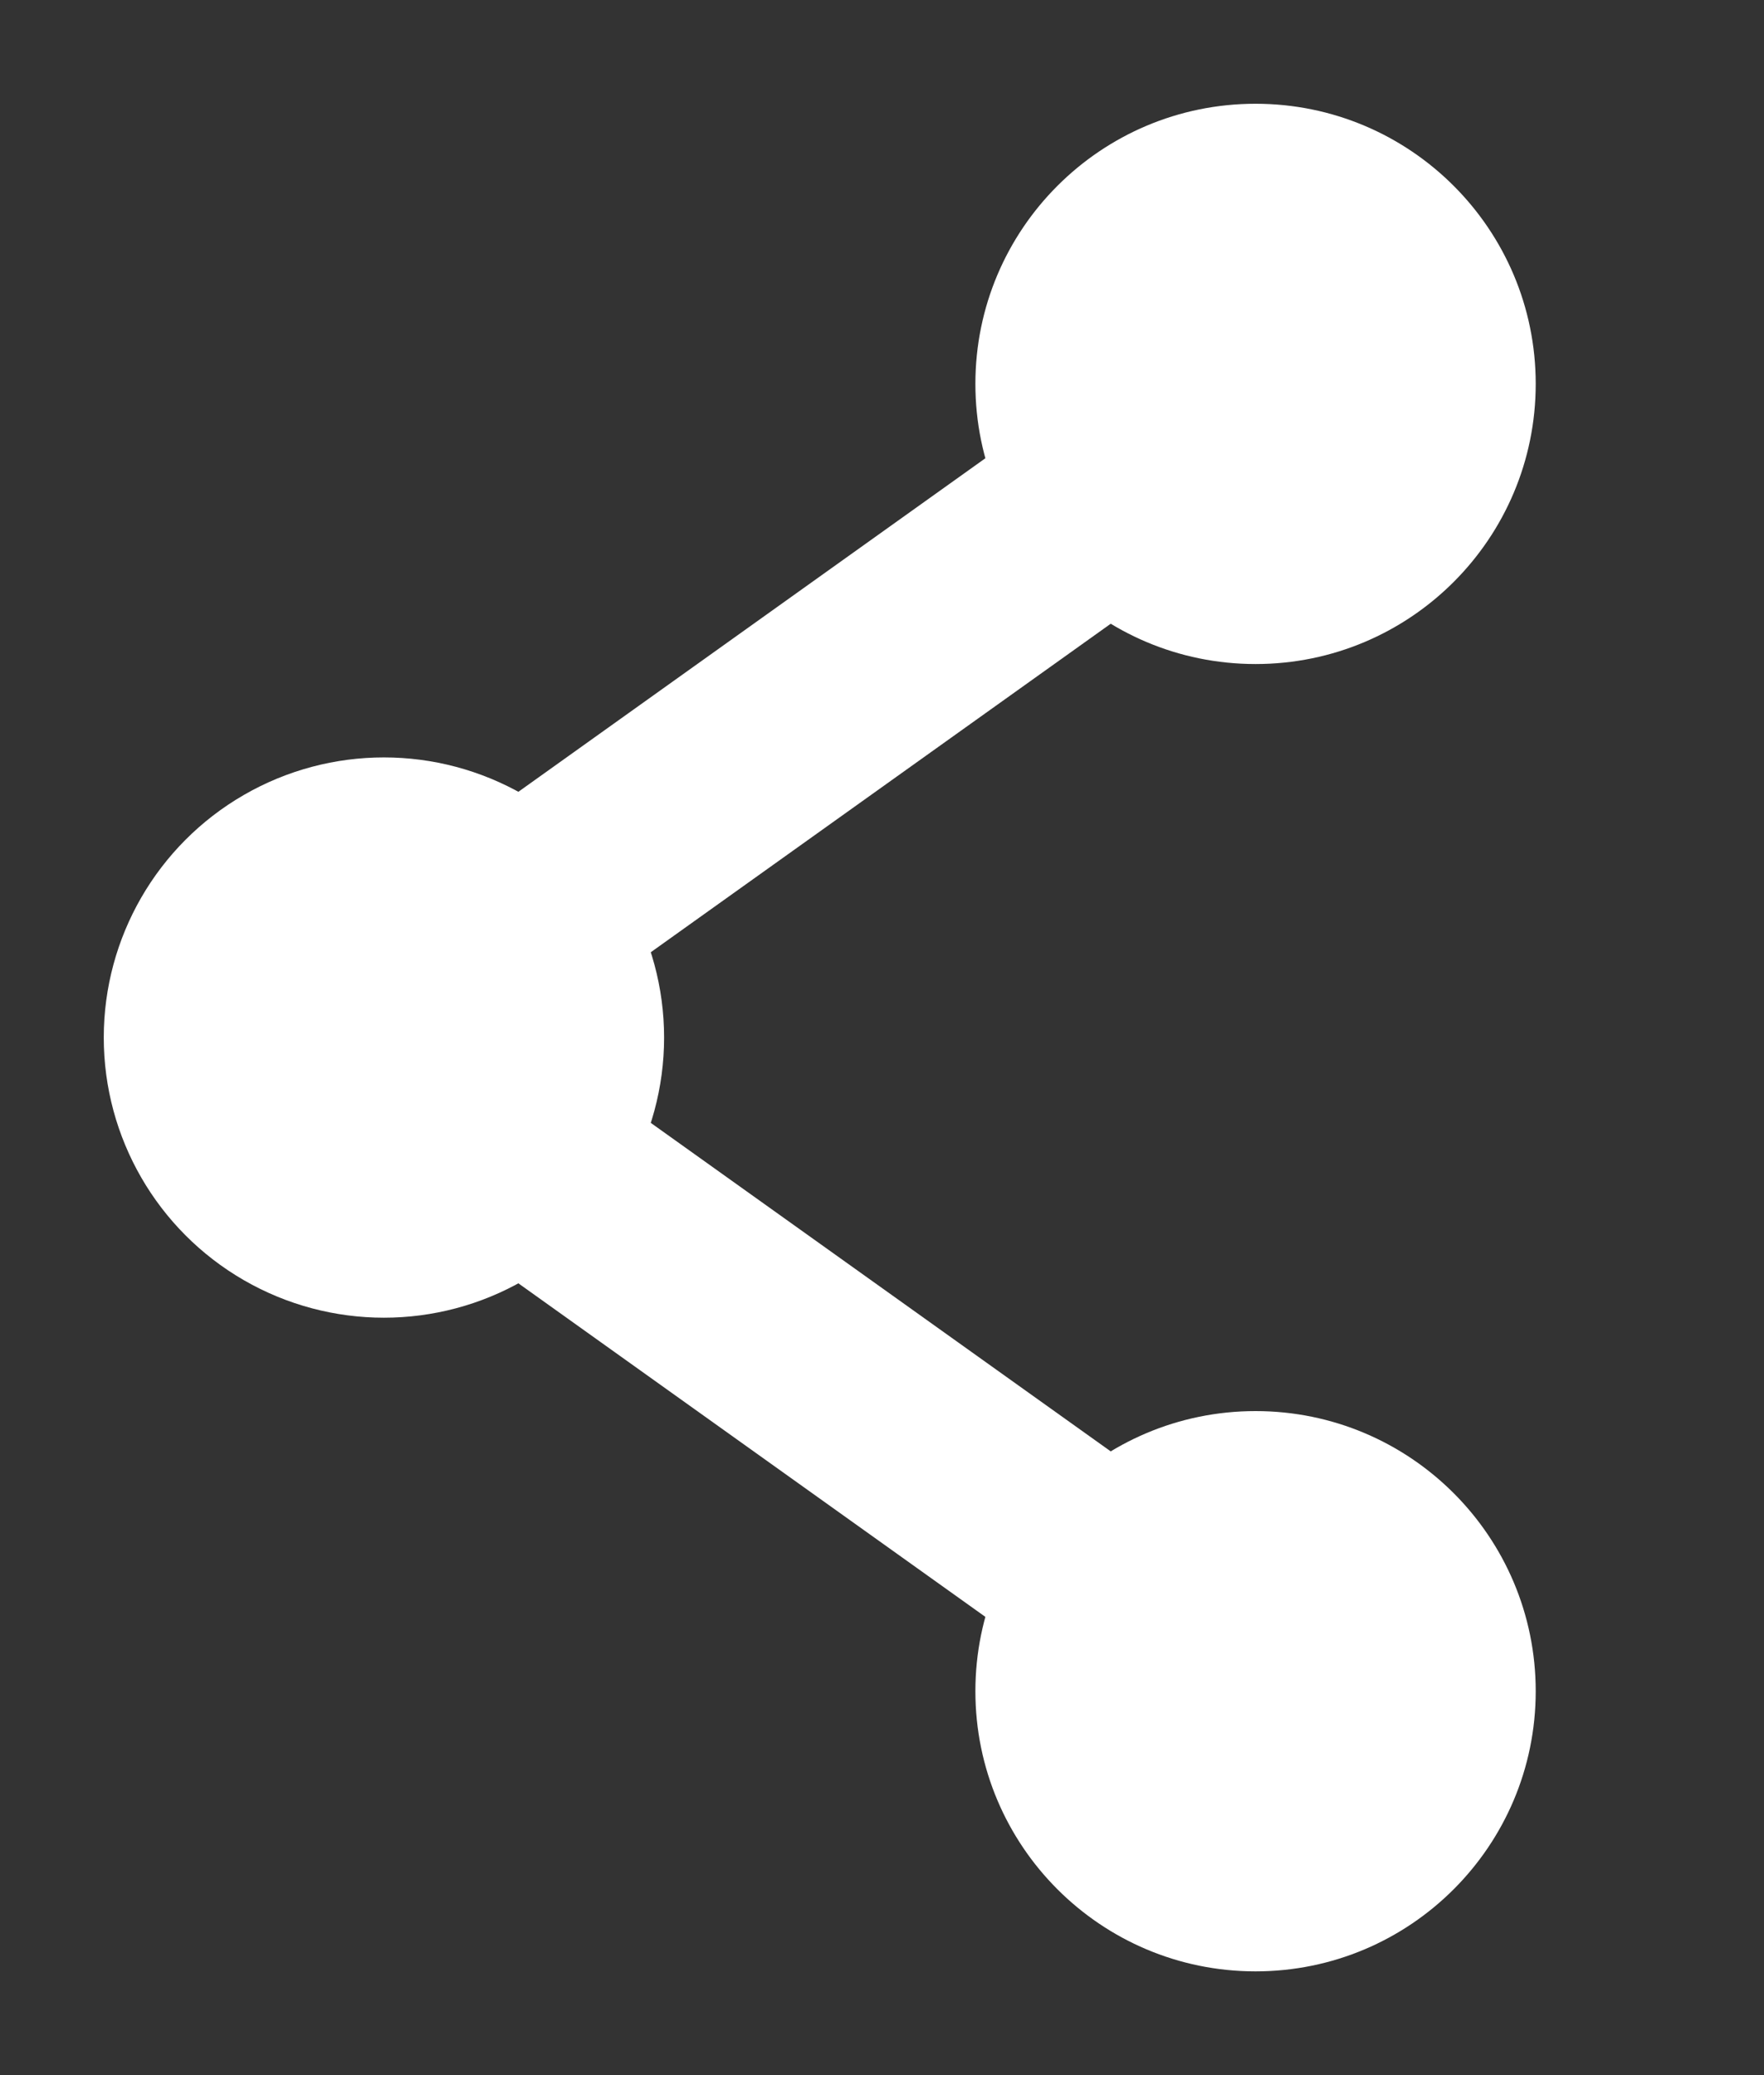 <?xml version="1.0" encoding="UTF-8"?>
<svg width="17px" height="20px" viewBox="0 0 17 20" version="1.1" xmlns="http://www.w3.org/2000/svg" xmlns:xlink="http://www.w3.org/1999/xlink">
    <rect x="0" y="0" width="17" height="20" fill="#333333" stroke="none"/>
    <!-- Generator: Sketch 41.2 (35397) - http://www.bohemiancoding.com/sketch -->
    <title>Artboard</title>
    <desc>Created with Sketch.</desc>
    <defs></defs>
    <g id="Page-1" stroke="none" stroke-width="1" fill="none" fill-rule="evenodd">
        <g id="Artboard">
            <g id="Group-28" transform="translate(1, 1)">
                <circle id="Oval-52-Copy-2" fill="#FFFFFF" transform="translate(2.7, 9) scale(1, -1) translate(-2.7, -9) " cx="2.7" cy="9" r="2.7"></circle>
                <g id="Group-22" transform="translate(2.4, 0)">
                    <path d="M8.7,5.4 C10.191,5.4 11.4,4.191 11.4,2.7 C11.4,1.209 10.191,0 8.7,0 C7.209,0 6,1.209 6,2.7 C6,4.191 7.209,5.4 8.7,5.4 Z" id="Oval-52" fill="#FFFFFF"></path>
                    <path d="M0,9 L8.4,3" id="Line" stroke="#FFFFFF" stroke-width="2" stroke-linecap="square"></path>
                    <path d="M8.7,18 C10.191,18 11.4,16.791 11.4,15.3 C11.4,13.809 10.191,12.6 8.7,12.6 C7.209,12.6 6,13.809 6,15.3 C6,16.791 7.209,18 8.7,18 Z" id="Oval-52" fill="#FFFFFF" transform="translate(8.7, 15.3) scale(1, -1) translate(-8.7, -15.3) "></path>
                    <path d="M0,15 L8.4,9" id="Line" stroke="#FFFFFF" stroke-width="2" stroke-linecap="square" transform="translate(4.2, 12) scale(1, -1) translate(-4.2, -12) "></path>
                </g>
            </g>
        </g>
    </g>
</svg>